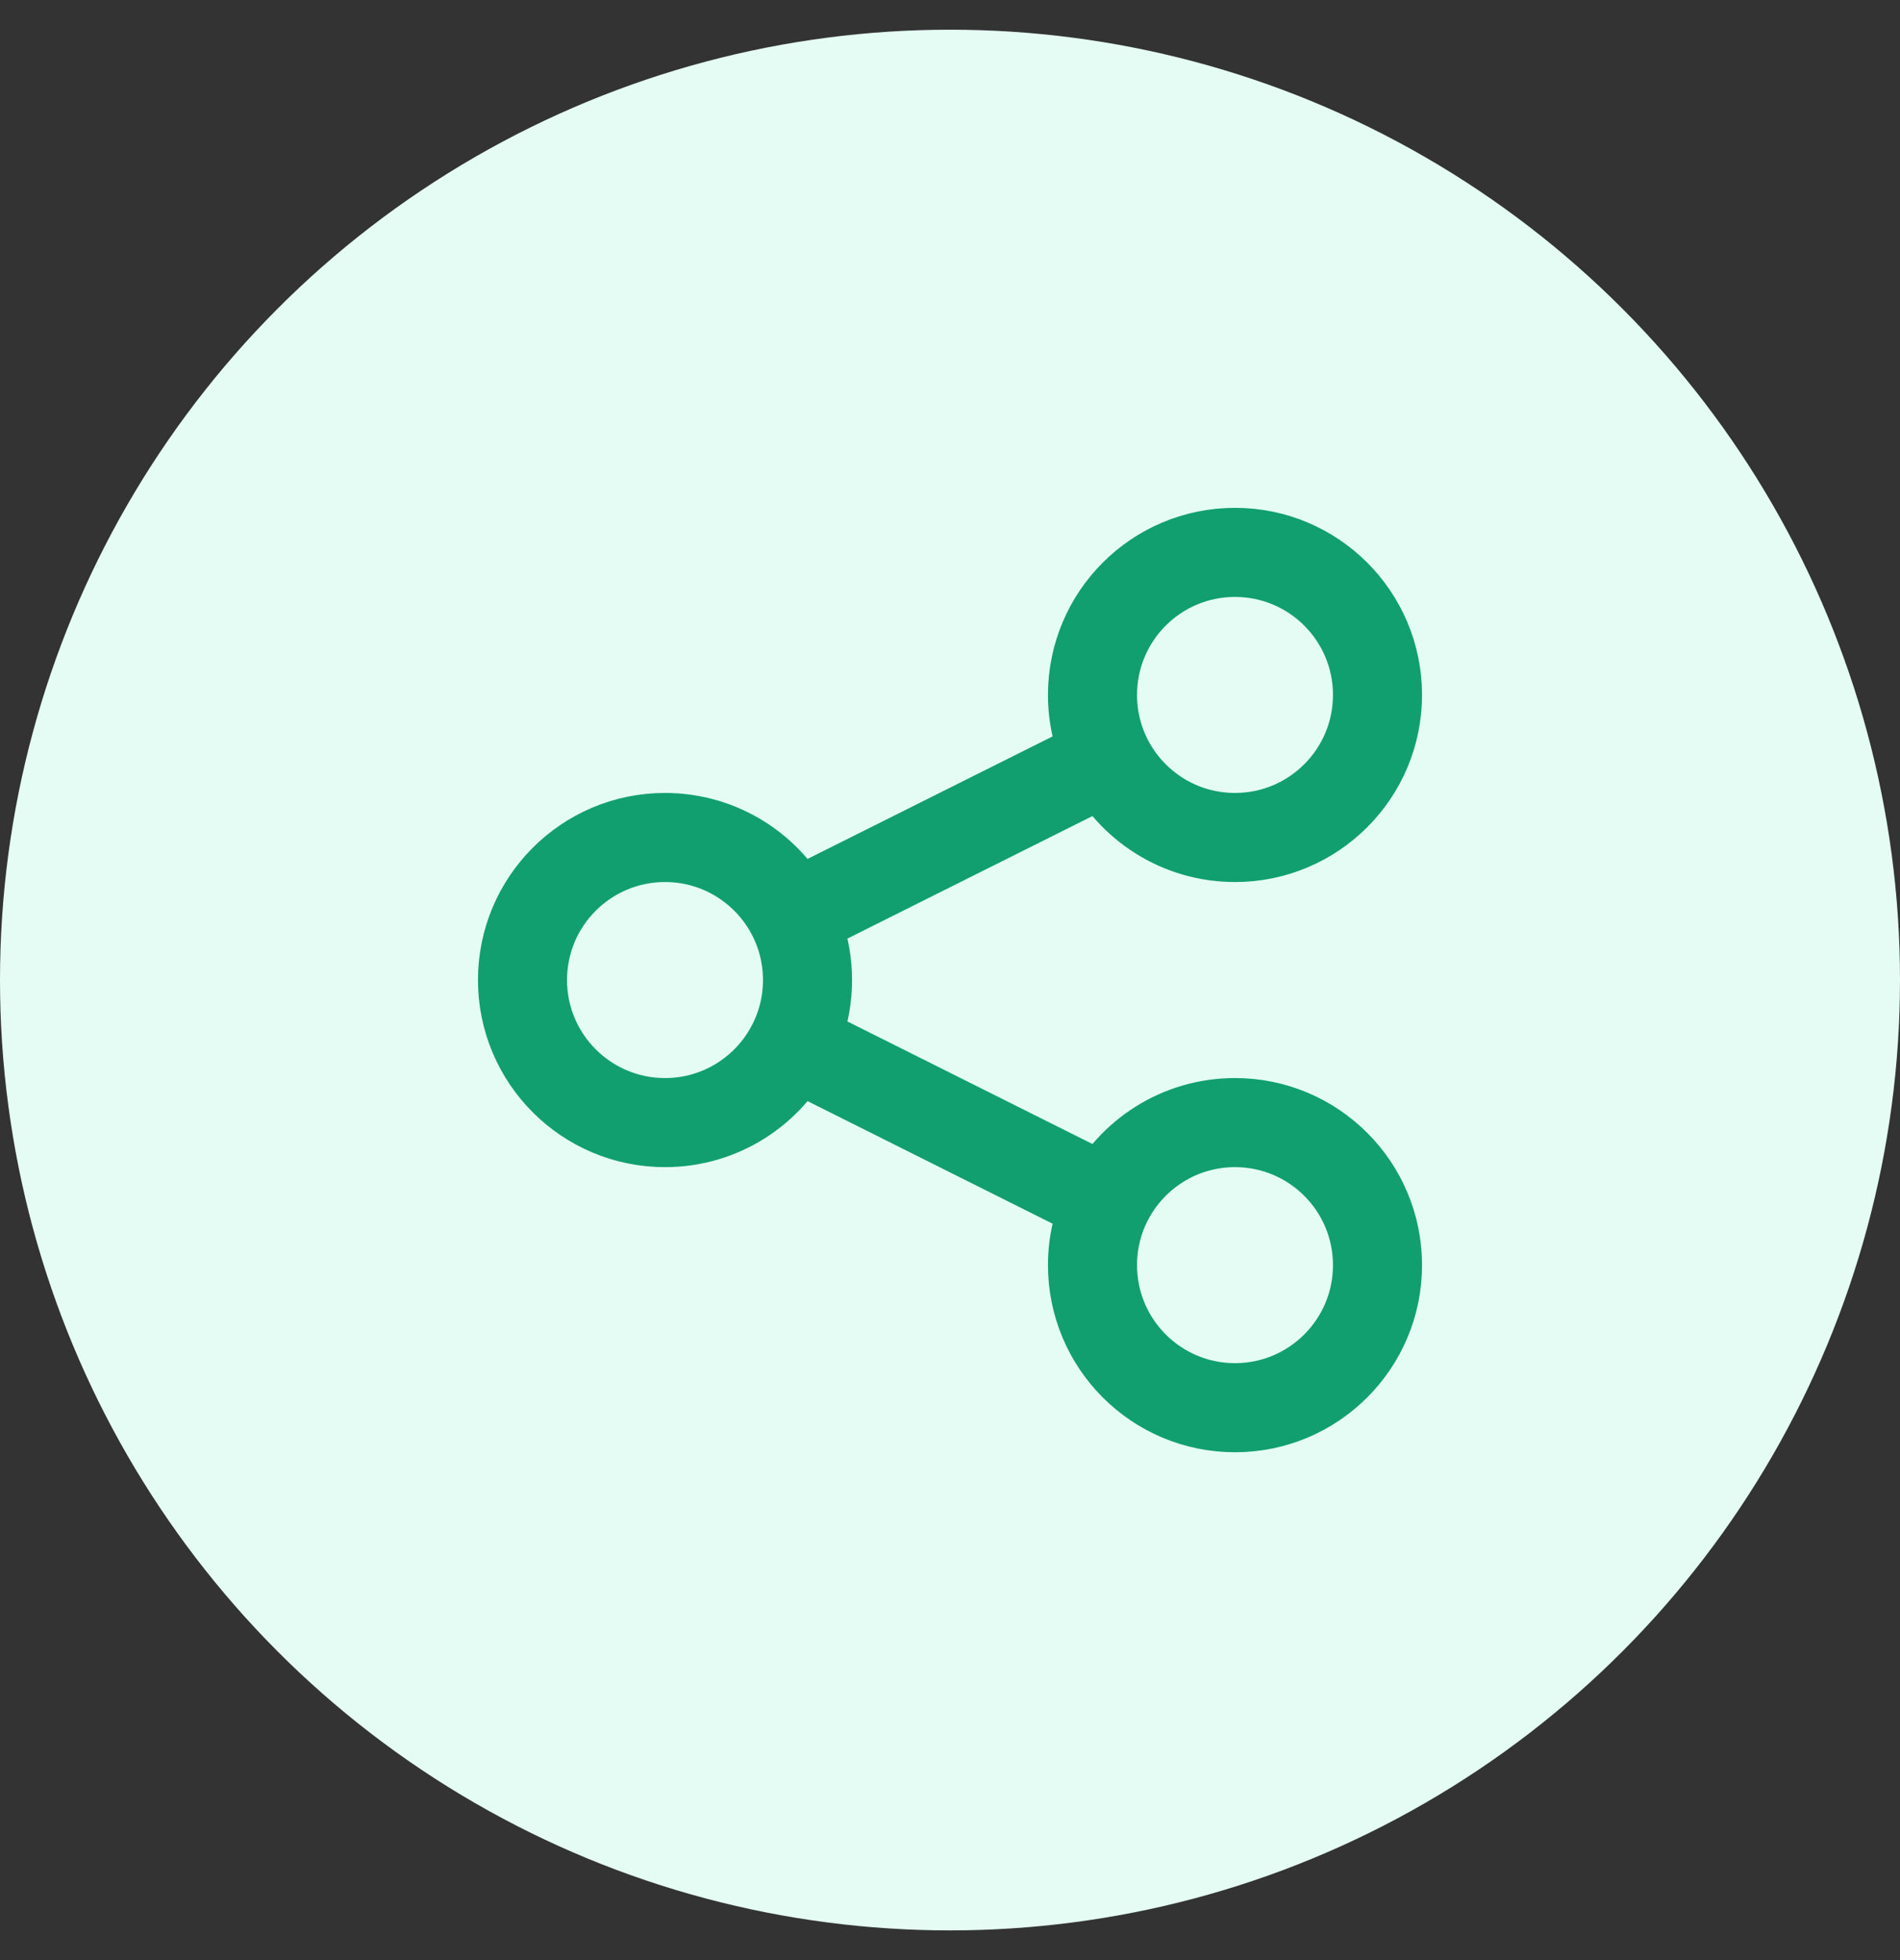 <svg width="32" height="33" viewBox="0 0 32 33" fill="none" xmlns="http://www.w3.org/2000/svg">
<rect x="0" y="0" width="32" height="33" fill="#333333" stroke="none"/>
<circle cx="16" cy="16.5" r="16" fill="#E4FCF4"/>
<path d="M13.347 17.573C13.509 17.25 13.6 16.886 13.6 16.5C13.6 16.114 13.509 15.749 13.347 15.426M13.347 17.573C12.953 18.36 12.14 18.9 11.2 18.9C9.875 18.9 8.8 17.825 8.8 16.5C8.8 15.174 9.875 14.1 11.2 14.1C12.14 14.1 12.953 14.64 13.347 15.426M13.347 17.573L18.653 20.226M13.347 15.426L18.653 12.774M18.653 12.774C19.047 13.56 19.86 14.1 20.8 14.1C22.125 14.1 23.2 13.025 23.2 11.7C23.2 10.374 22.125 9.3 20.8 9.3C19.474 9.3 18.4 10.374 18.4 11.7C18.4 12.086 18.491 12.45 18.653 12.774ZM18.653 20.226C18.491 20.549 18.4 20.914 18.4 21.3C18.4 22.625 19.474 23.7 20.8 23.7C22.125 23.7 23.2 22.625 23.2 21.3C23.2 19.974 22.125 18.9 20.8 18.9C19.86 18.9 19.047 19.44 18.653 20.226Z" stroke="#129F70" stroke-width="1.5" stroke-linecap="round" stroke-linejoin="round"/>
</svg>

